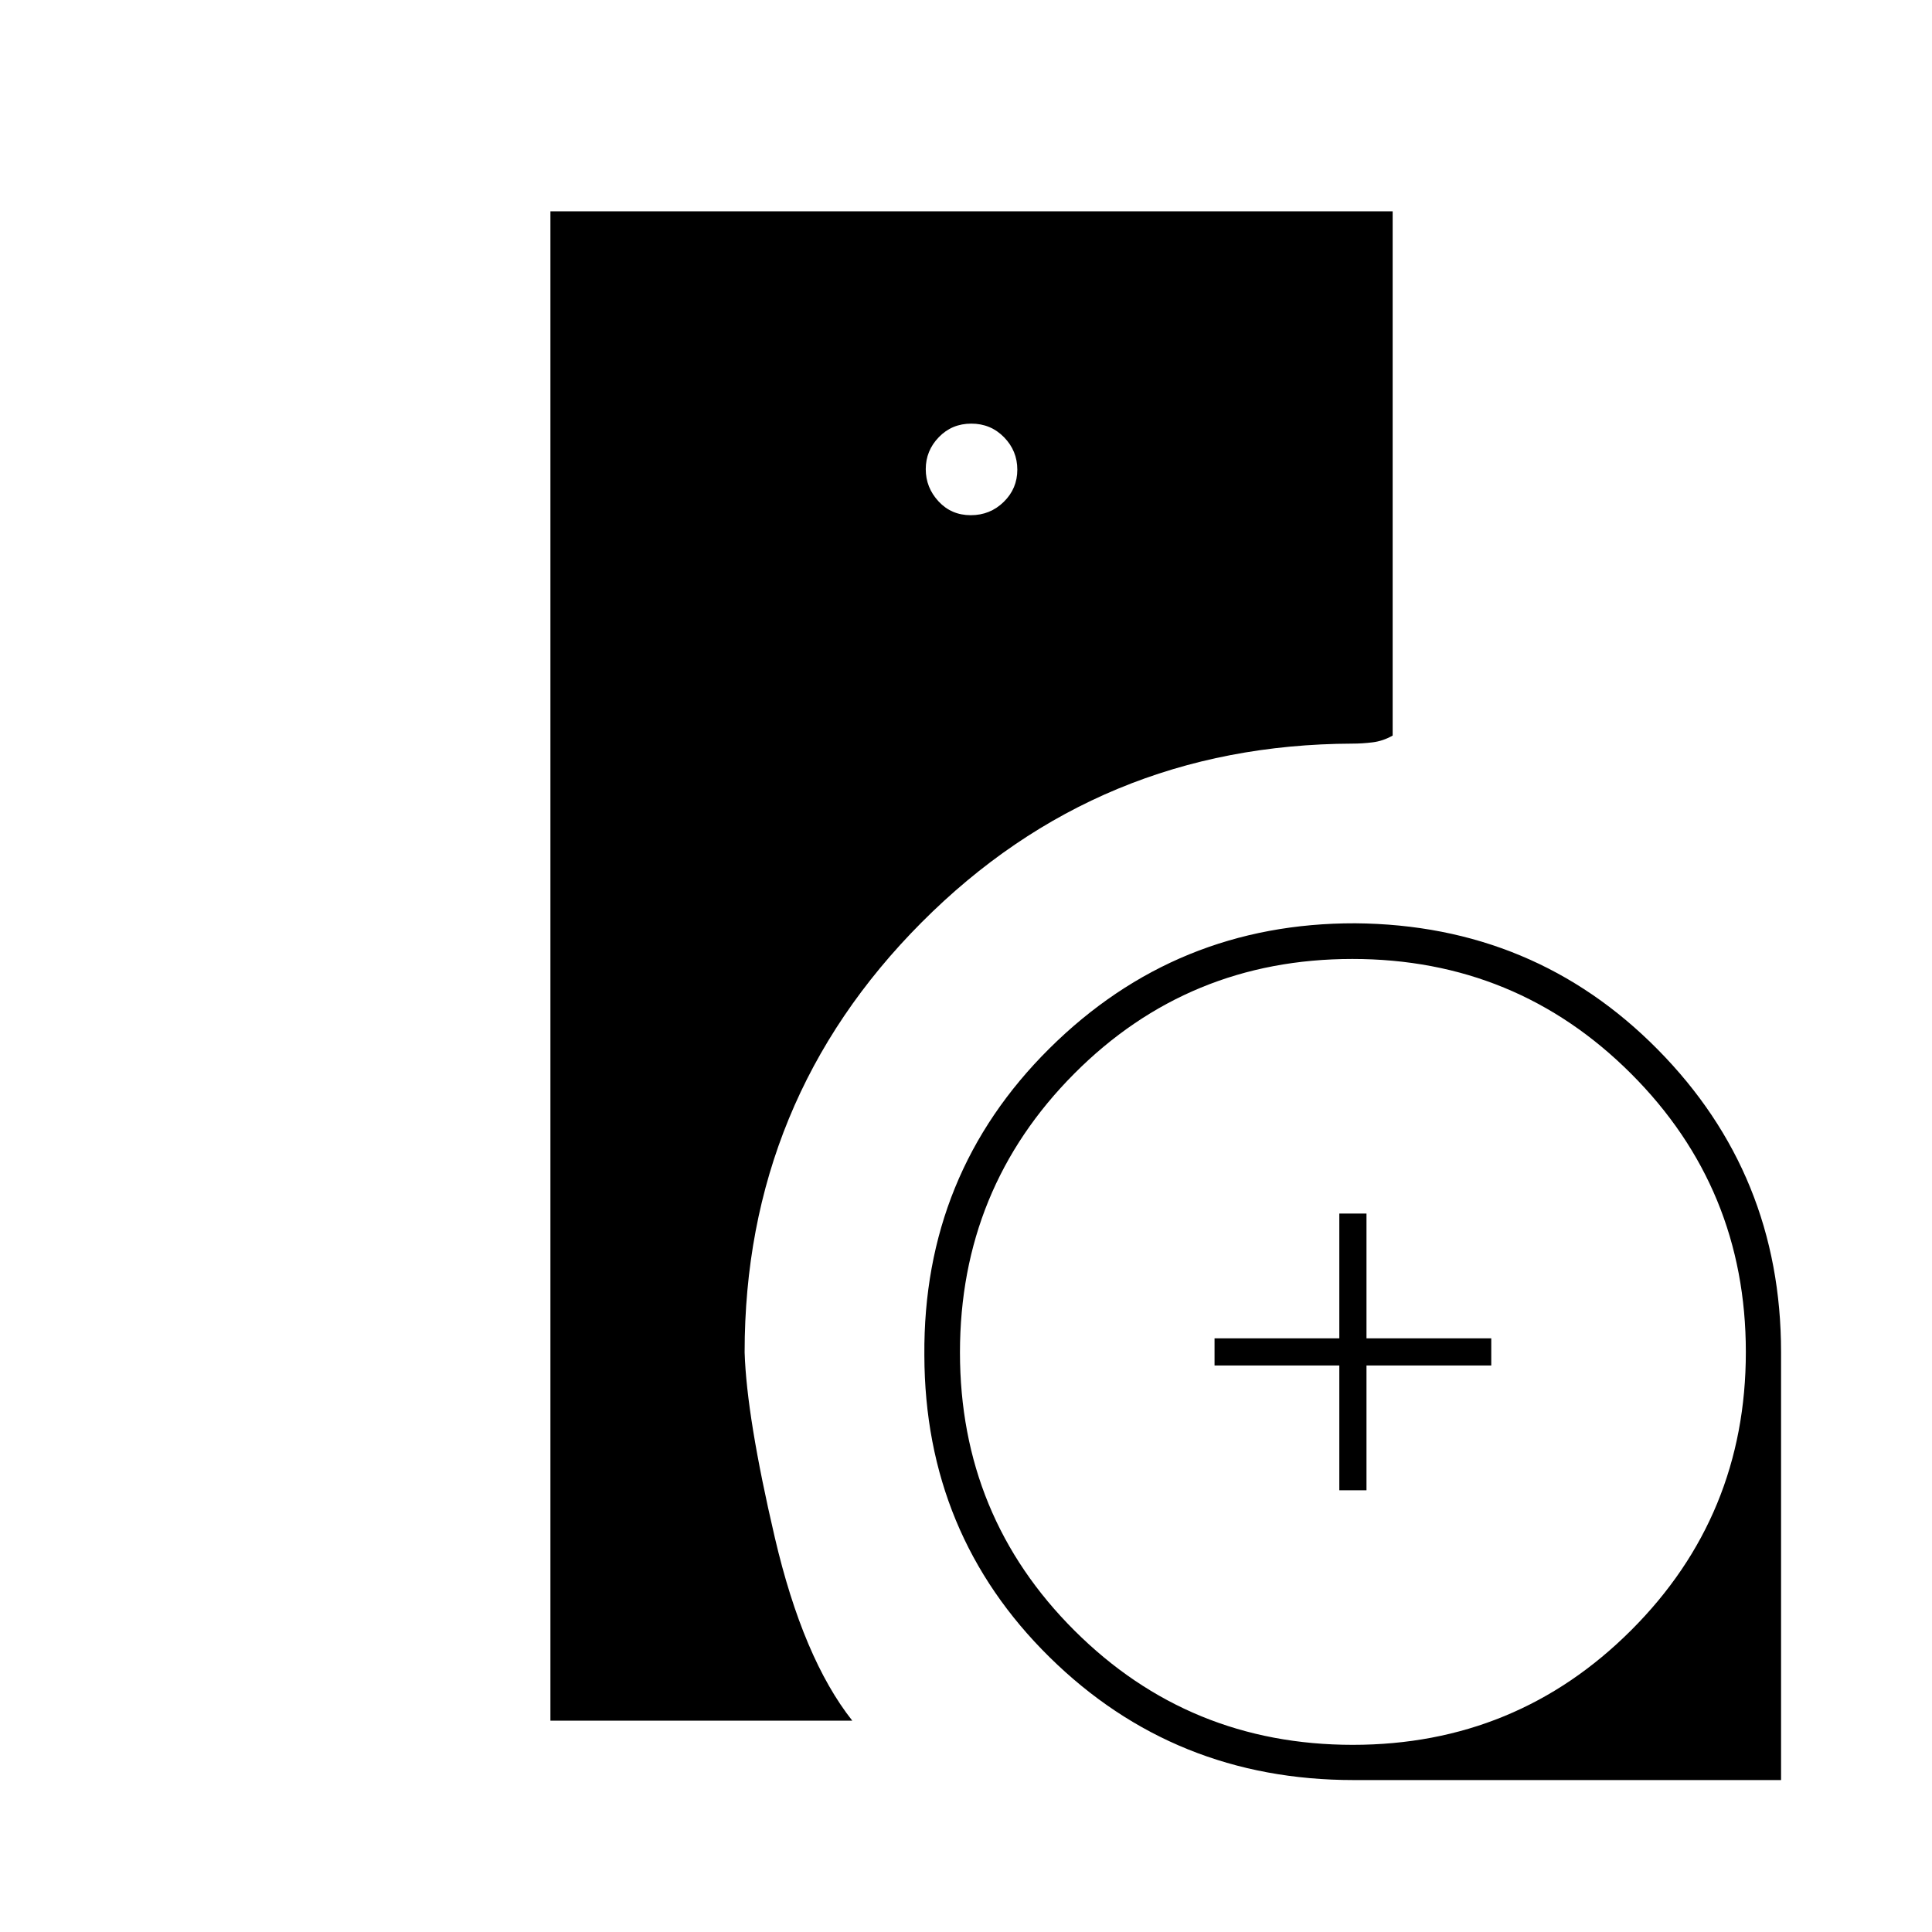 <svg xmlns="http://www.w3.org/2000/svg" height="20" viewBox="0 -960 960 960" width="20"><path d="M273.5-105v-750H692v260.5q-4.83 2.75-10.02 3.37-5.18.63-9.98.63-126.05.47-214.04 88.81T370-288q1 32 15 92t38.5 91h-150Zm399.08 29.5q-89.05 0-151.06-61.06-62.02-61.06-62.21-150.04-.69-90.09 62.18-152.46 62.88-62.37 151.96-62.16 89.05.72 150.3 62.74Q885-376.47 885-288.11V-75.5H672.58Zm-7.08-144v-62h-62V-295h62v-62H679v62h62v13.5h-62v62h-13.5ZM482.36-704q9.64 0 16.39-6.61t6.75-16q0-9.39-6.61-16.14t-16.25-6.75q-9.64 0-16.14 6.72t-6.5 15.89q0 9.17 6.36 16.03 6.36 6.86 16 6.86ZM672.18-93q81.32 0 138.32-56.93 57-56.92 57-138.25 0-81.32-57.03-138.32t-138.5-57q-81.47 0-138.22 57.03T477-287.97q0 81.47 56.93 138.22Q590.85-93 672.18-93Z"/></svg>